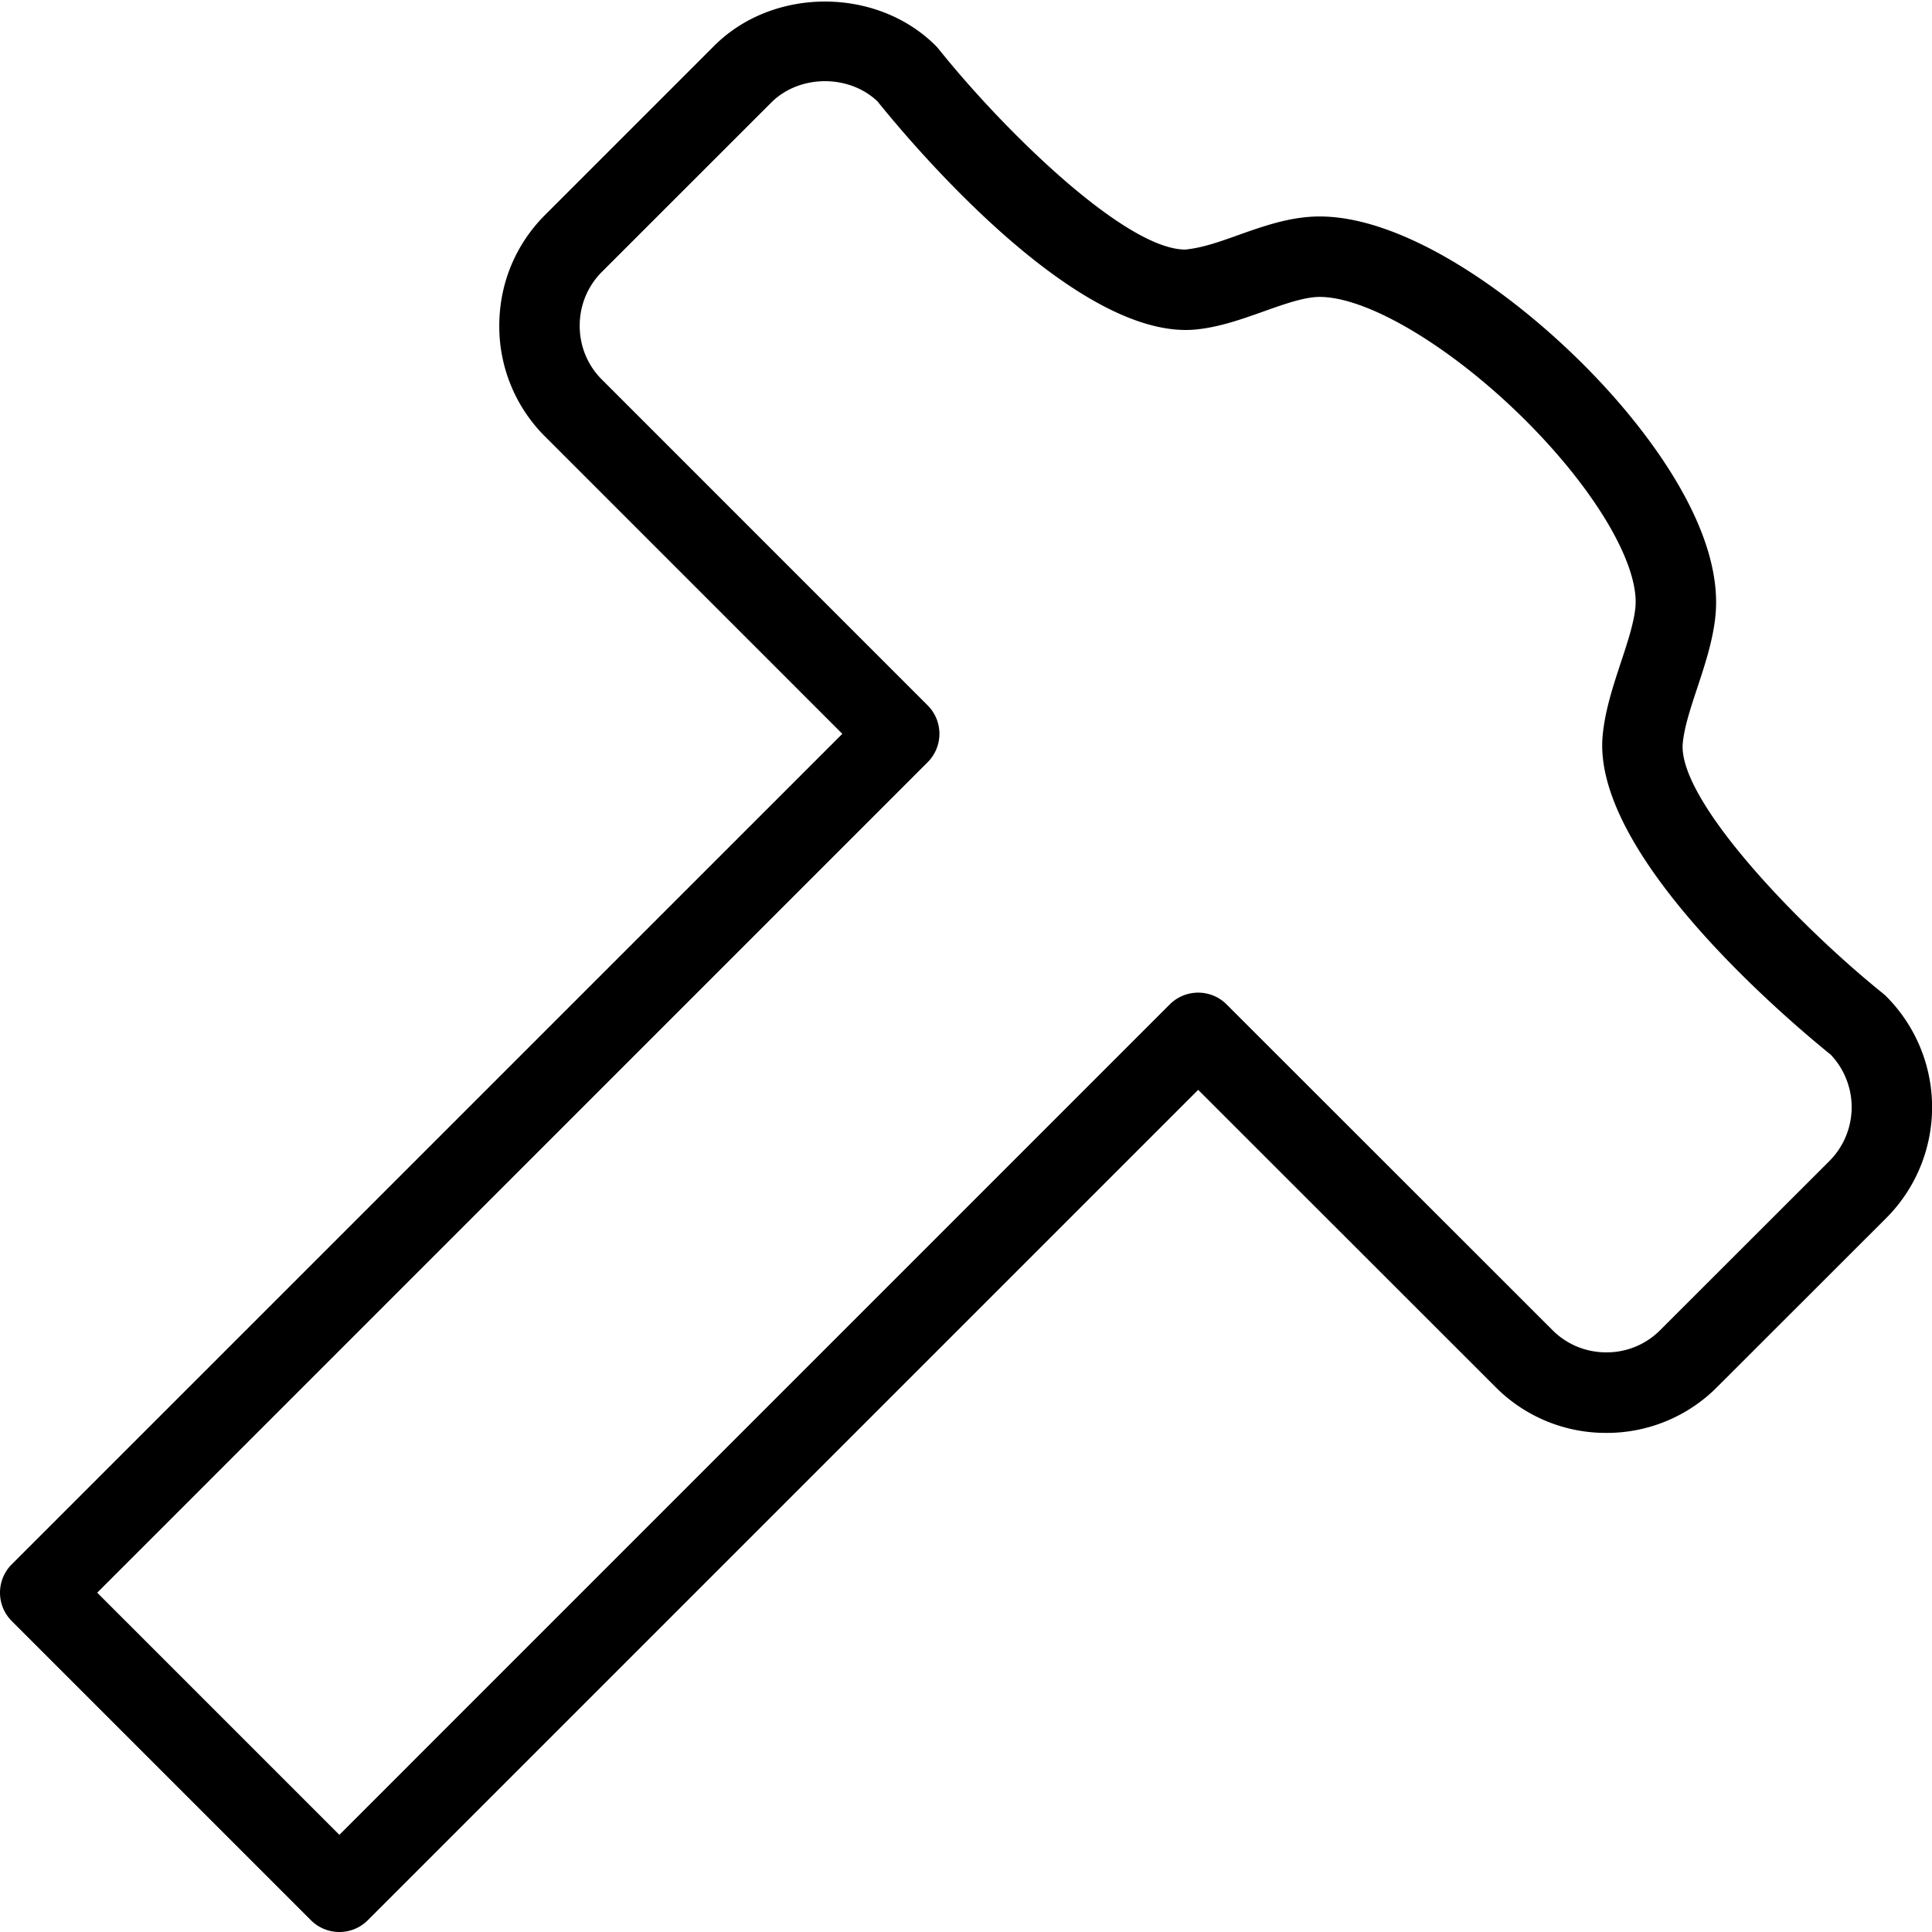 <?xml version="1.0" standalone="no"?><!DOCTYPE svg PUBLIC "-//W3C//DTD SVG 1.1//EN" "http://www.w3.org/Graphics/SVG/1.1/DTD/svg11.dtd"><svg t="1582990741583" class="icon" viewBox="0 0 1024 1024" version="1.1" xmlns="http://www.w3.org/2000/svg" p-id="5356" xmlns:xlink="http://www.w3.org/1999/xlink" width="48" height="48"><defs><style type="text/css"></style></defs><path d="M179.871 1024a21.269 21.269 0 0 1-15.083-6.251l-158.507-158.507a21.248 21.248 0 0 1 0-30.165l440.171-440.128-157.568-157.589a82.368 82.368 0 0 1-24.256-58.709c0-22.229 8.619-43.093 24.256-58.709l89.685-89.685c31.232-31.232 86.123-31.253 117.397 0a20.779 20.779 0 0 1 1.579 1.771c35.349 44.117 99.243 106.24 130.667 106.24 9.003-0.875 17.877-4.032 27.285-7.381 13.995-4.992 28.48-10.155 43.925-10.155 48.32 0 112.021 46.763 153.728 93.12 22.912 25.493 60.715 74.859 56.021 119.019-1.365 12.864-5.525 25.429-9.536 37.589-3.563 10.731-6.912 20.885-7.723 29.333-2.901 30.059 61.632 97.003 106.155 132.8 0.576 0.469 1.173 1.003 1.707 1.536a83.157 83.157 0 0 1 0.021 117.419l-89.728 89.664a82.325 82.325 0 0 1-58.667 24.256 82.283 82.283 0 0 1-58.731-24.299l-157.611-157.525-440.107 440.107A21.269 21.269 0 0 1 179.871 1024z m-128.341-179.84l128.341 128.341 440.107-440.128a21.312 21.312 0 0 1 30.165 0l172.715 172.629c7.573 7.595 17.707 11.776 28.544 11.776a39.893 39.893 0 0 0 28.48-11.733l89.749-89.685a40.427 40.427 0 0 0 0.683-56.363c-23.552-19.072-126.933-106.539-120.853-169.323 1.259-13.205 5.547-26.155 9.664-38.656 3.477-10.496 6.741-20.416 7.637-28.715 2.091-19.627-15.296-52.565-45.333-85.952-40.491-45.013-92.949-78.976-122.005-78.976-8.064 0-19.008 3.904-29.589 7.659-11.328 4.032-23.061 8.213-35.307 9.536-62.763 6.891-150.656-97.493-169.472-120.875-15.253-14.464-41.451-14.208-56.341 0.725l-89.707 89.685c-7.573 7.573-11.755 17.728-11.755 28.544s4.16 20.971 11.755 28.523l172.651 172.672a21.312 21.312 0 0 1 0 30.165L51.53 844.16z" p-id="5357"></path></svg>